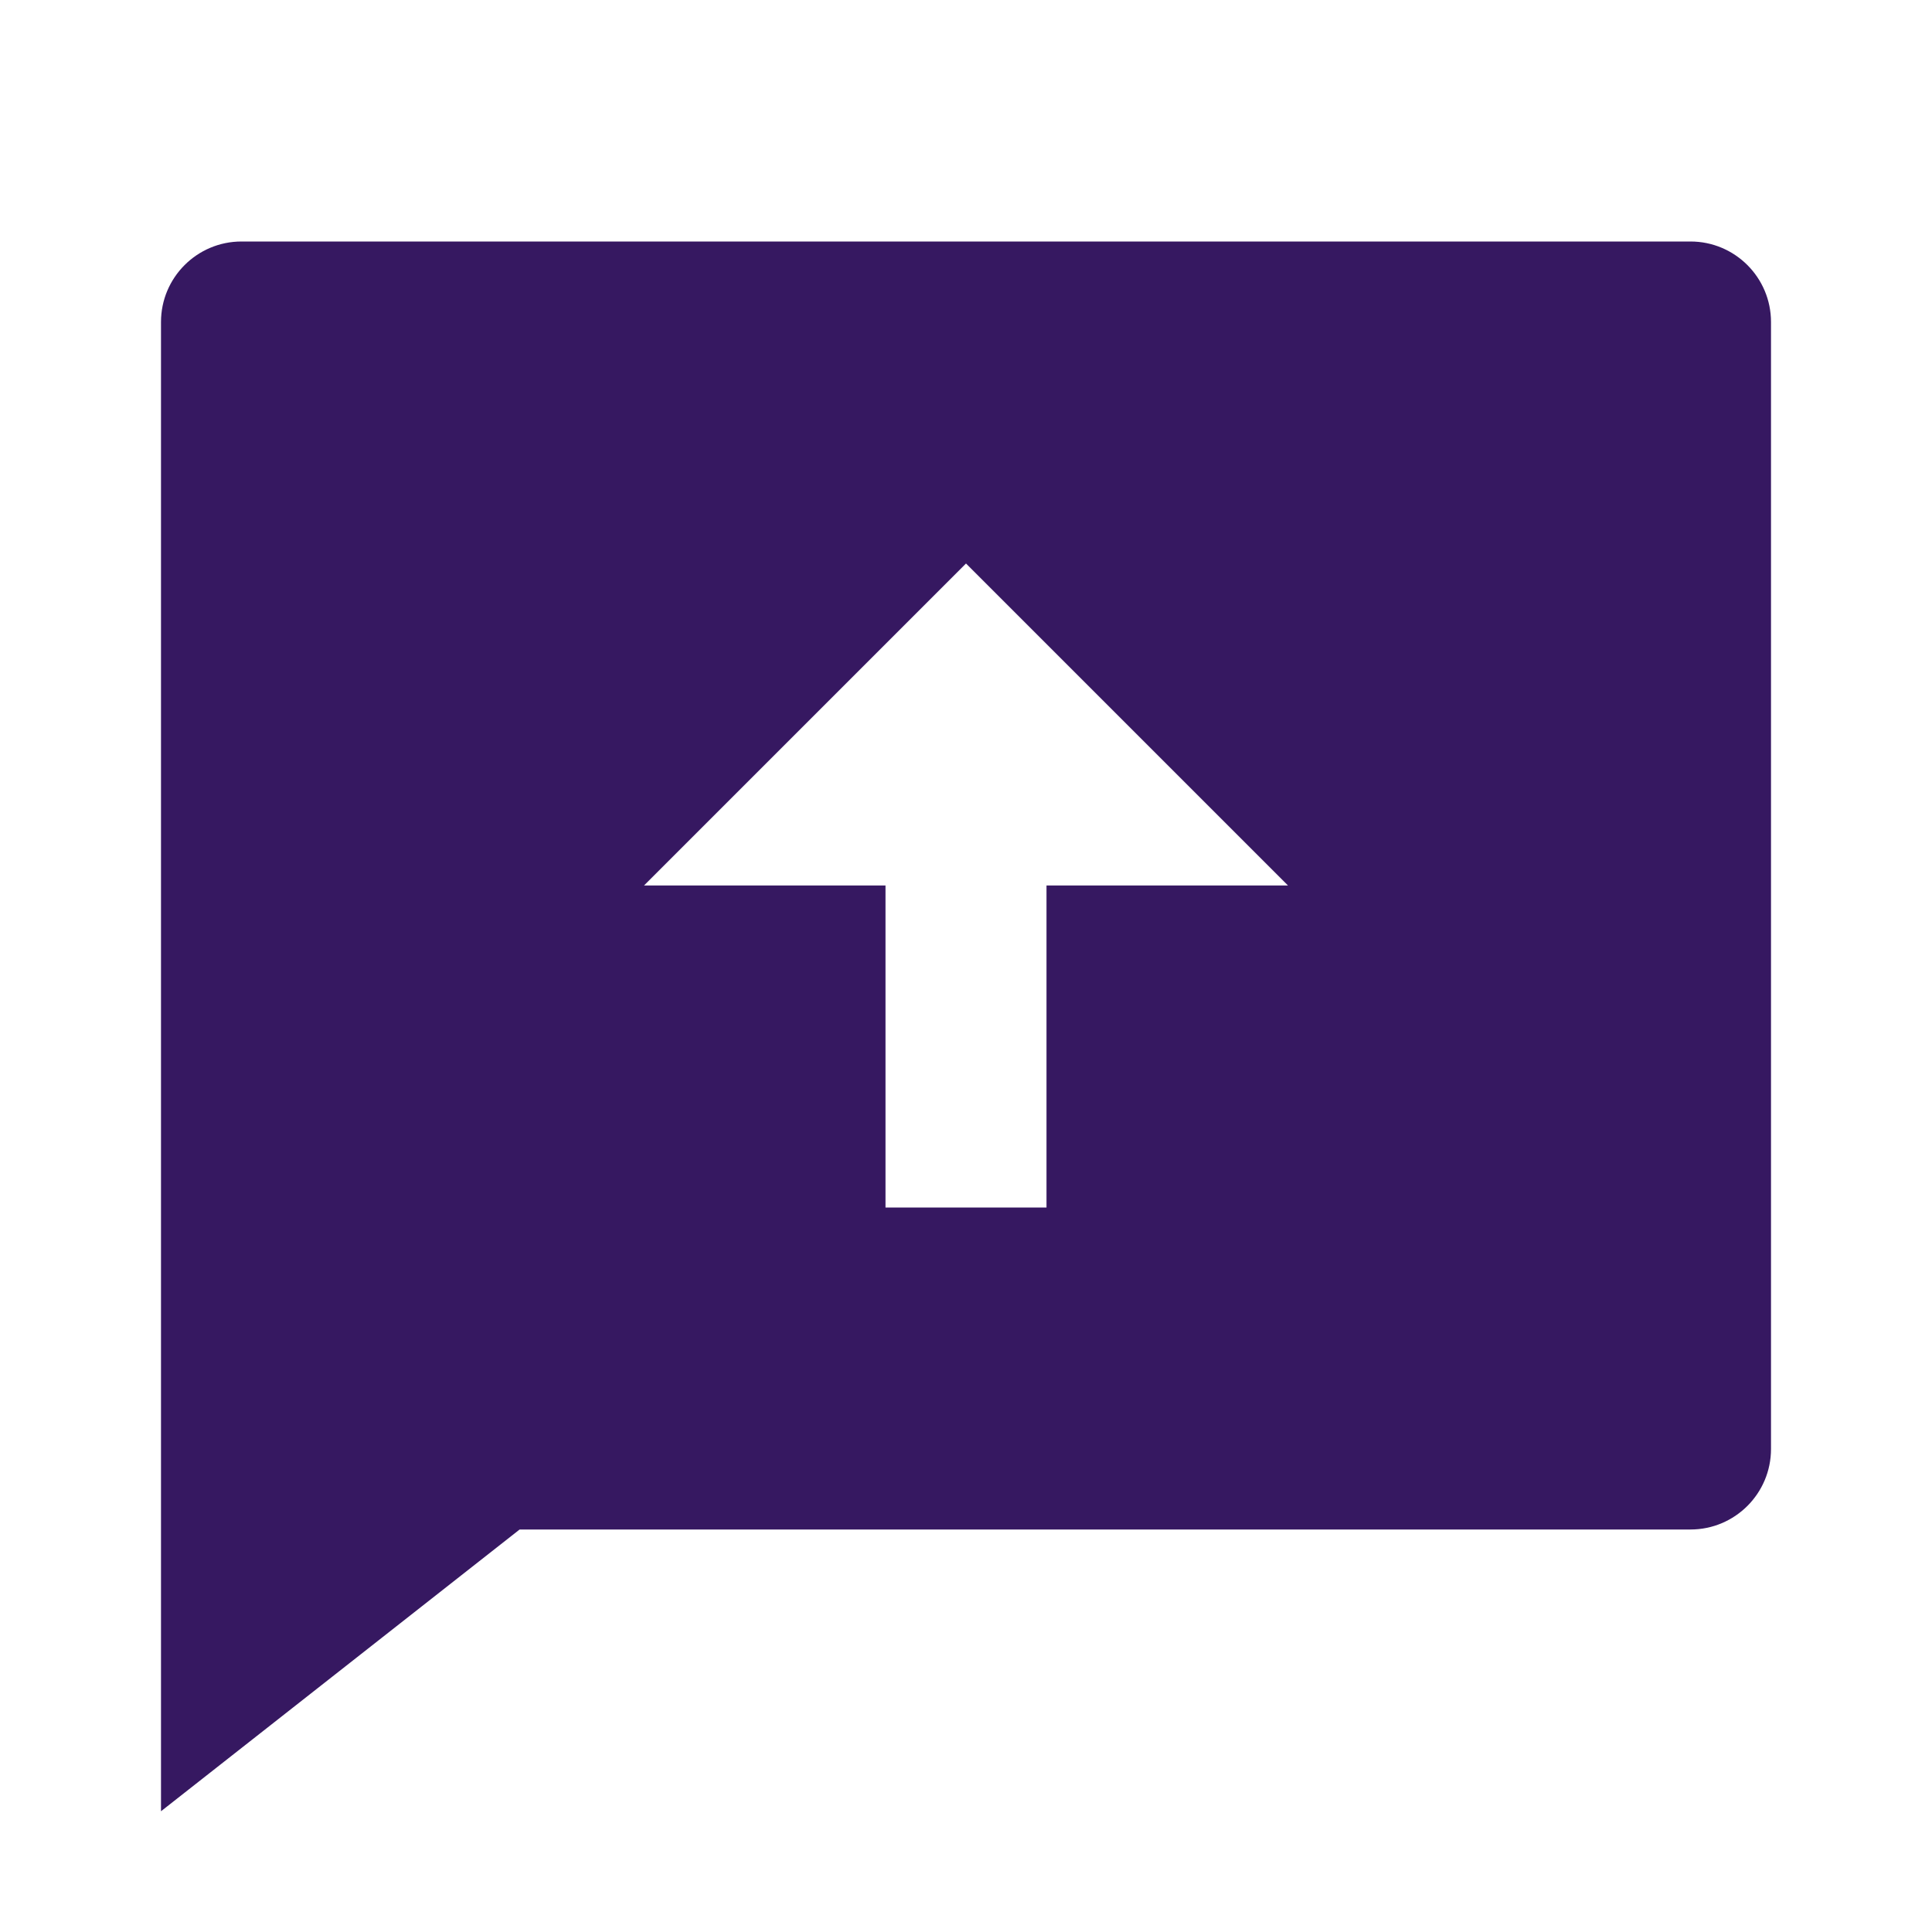 <svg xmlns="http://www.w3.org/2000/svg" viewBox="0 0 24 24">
  <path d="M6.455 19L2 22.5V4C2 3.448 2.448 3 3 3H21C21.552 3 22 3.448 22 4V18C22 18.552 21.552 19 21 19H6.455ZM13 11H16L12 7L8 11H11V15H13V11Z" style="fill:rgba(54,24,97,1);"></path>
</svg>
